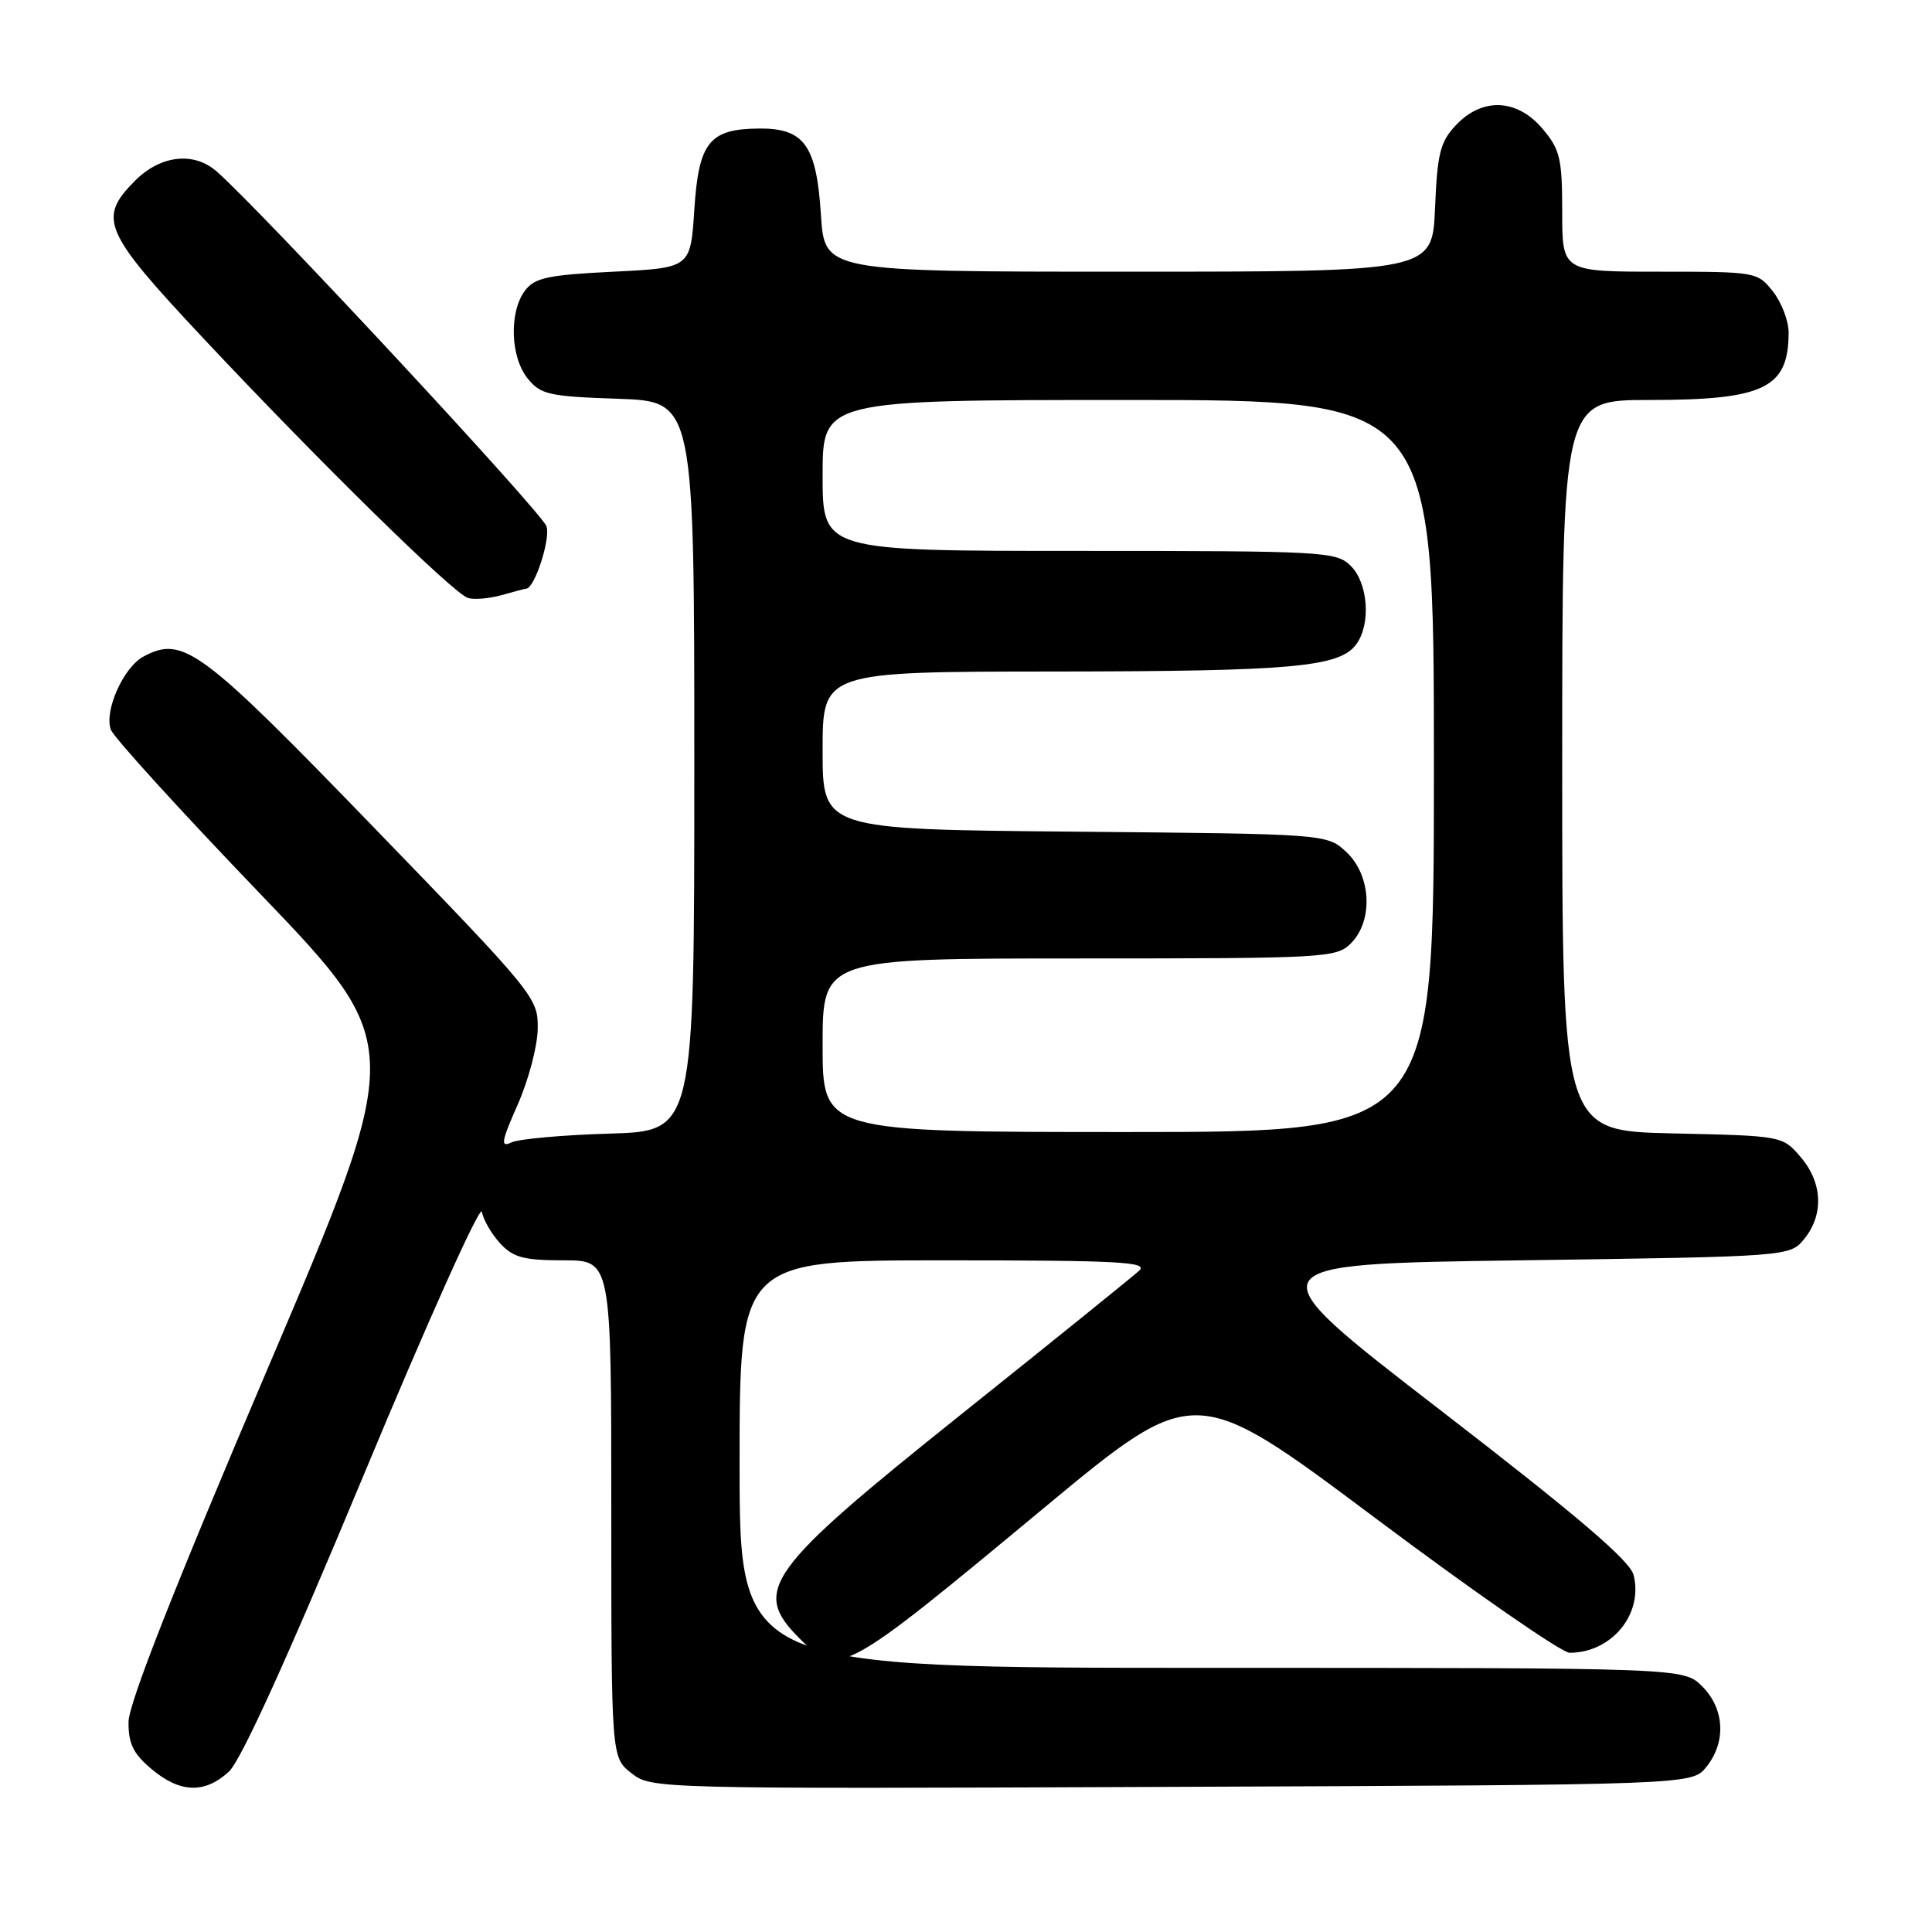 <?xml version="1.0" encoding="UTF-8" standalone="no"?>
<!DOCTYPE svg PUBLIC "-//W3C//DTD SVG 1.1//EN" "http://www.w3.org/Graphics/SVG/1.1/DTD/svg11.dtd" >
<svg xmlns="http://www.w3.org/2000/svg" xmlns:xlink="http://www.w3.org/1999/xlink" version="1.1" viewBox="0 0 256 256">
 <g >
 <path fill="currentColor"
d=" M 30.33 234.75 C 31.93 233.28 38.12 219.65 48.14 195.57 C 56.59 175.25 63.66 159.50 63.85 160.57 C 64.04 161.63 65.13 163.51 66.27 164.75 C 68.01 166.63 69.40 167.00 74.67 167.00 C 81.00 167.00 81.00 167.00 81.00 199.93 C 81.00 232.85 81.00 232.85 83.66 234.95 C 86.31 237.03 86.62 237.04 155.25 236.77 C 224.18 236.50 224.18 236.50 226.09 234.14 C 228.75 230.85 228.53 226.43 225.55 223.45 C 223.09 221.00 223.09 221.00 160.55 221.00 C 98.00 221.00 98.00 221.00 98.00 194.00 C 98.00 167.00 98.00 167.00 125.21 167.00 C 148.18 167.00 152.20 167.21 150.96 168.36 C 150.16 169.10 139.56 177.66 127.40 187.38 C 101.50 208.08 99.58 210.74 105.92 217.08 C 111.16 222.32 111.31 222.24 138.40 199.75 C 158.31 183.24 158.31 183.24 182.19 201.12 C 195.32 210.95 206.93 219.00 207.98 219.00 C 213.55 219.00 217.76 213.88 216.46 208.70 C 215.98 206.80 209.06 200.89 190.79 186.80 C 165.76 167.50 165.76 167.50 201.47 167.00 C 237.18 166.50 237.18 166.50 239.09 164.14 C 241.69 160.93 241.49 156.68 238.59 153.31 C 236.18 150.50 236.17 150.50 221.59 150.18 C 207.00 149.85 207.00 149.85 207.00 101.43 C 207.00 53.00 207.00 53.00 218.55 53.00 C 233.79 53.00 237.00 51.44 237.00 44.05 C 237.00 42.52 236.07 40.08 234.93 38.63 C 232.88 36.03 232.70 36.00 219.93 36.00 C 207.00 36.00 207.00 36.00 207.00 28.08 C 207.00 21.01 206.72 19.82 204.41 17.08 C 201.04 13.07 196.41 12.87 192.92 16.58 C 190.83 18.80 190.45 20.32 190.15 27.58 C 189.79 36.00 189.79 36.00 149.53 36.00 C 109.26 36.00 109.26 36.00 108.78 28.49 C 108.19 19.25 106.57 16.99 100.60 17.03 C 93.98 17.08 92.58 18.84 92.00 27.79 C 91.50 35.50 91.50 35.50 81.29 36.00 C 72.60 36.43 70.85 36.80 69.57 38.50 C 67.44 41.32 67.62 47.30 69.91 50.14 C 71.65 52.29 72.73 52.53 81.91 52.84 C 92.00 53.19 92.00 53.19 92.00 101.53 C 92.00 149.88 92.00 149.88 80.75 150.21 C 74.56 150.39 68.72 150.92 67.76 151.38 C 66.29 152.08 66.41 151.31 68.60 146.36 C 70.02 143.15 71.22 138.64 71.25 136.33 C 71.31 132.22 70.98 131.80 49.49 109.59 C 26.57 85.91 24.26 84.19 19.02 86.99 C 16.36 88.41 13.77 94.21 14.69 96.69 C 15.05 97.69 23.98 107.50 34.54 118.50 C 53.72 138.50 53.72 138.50 35.40 181.50 C 23.07 210.42 17.06 225.70 17.03 228.16 C 17.01 231.05 17.65 232.37 20.08 234.41 C 23.86 237.59 27.12 237.70 30.33 234.75 Z  M 69.72 78.00 C 70.82 78.00 72.96 71.46 72.42 69.75 C 71.85 67.96 35.02 28.32 28.75 22.75 C 25.72 20.06 21.31 20.54 17.92 23.92 C 12.91 28.94 13.65 30.65 26.91 44.79 C 42.21 61.11 60.07 78.64 62.00 79.23 C 62.83 79.49 64.85 79.31 66.49 78.85 C 68.14 78.38 69.59 78.00 69.72 78.00 Z  M 109.00 138.50 C 109.00 127.00 109.00 127.00 143.00 127.00 C 175.67 127.00 177.08 126.92 179.00 125.00 C 181.99 122.01 181.70 116.00 178.42 112.92 C 175.84 110.50 175.84 110.50 142.42 110.20 C 109.00 109.90 109.00 109.90 109.00 99.45 C 109.00 89.00 109.00 89.00 139.75 88.98 C 171.32 88.95 177.51 88.39 179.72 85.36 C 181.67 82.70 181.29 77.29 179.00 75.00 C 177.08 73.08 175.67 73.00 143.00 73.00 C 109.00 73.00 109.00 73.00 109.00 63.00 C 109.00 53.00 109.00 53.00 149.50 53.00 C 190.00 53.00 190.00 53.00 190.00 101.50 C 190.00 150.00 190.00 150.00 149.50 150.00 C 109.00 150.00 109.00 150.00 109.00 138.50 Z "/>
</g>
</svg>